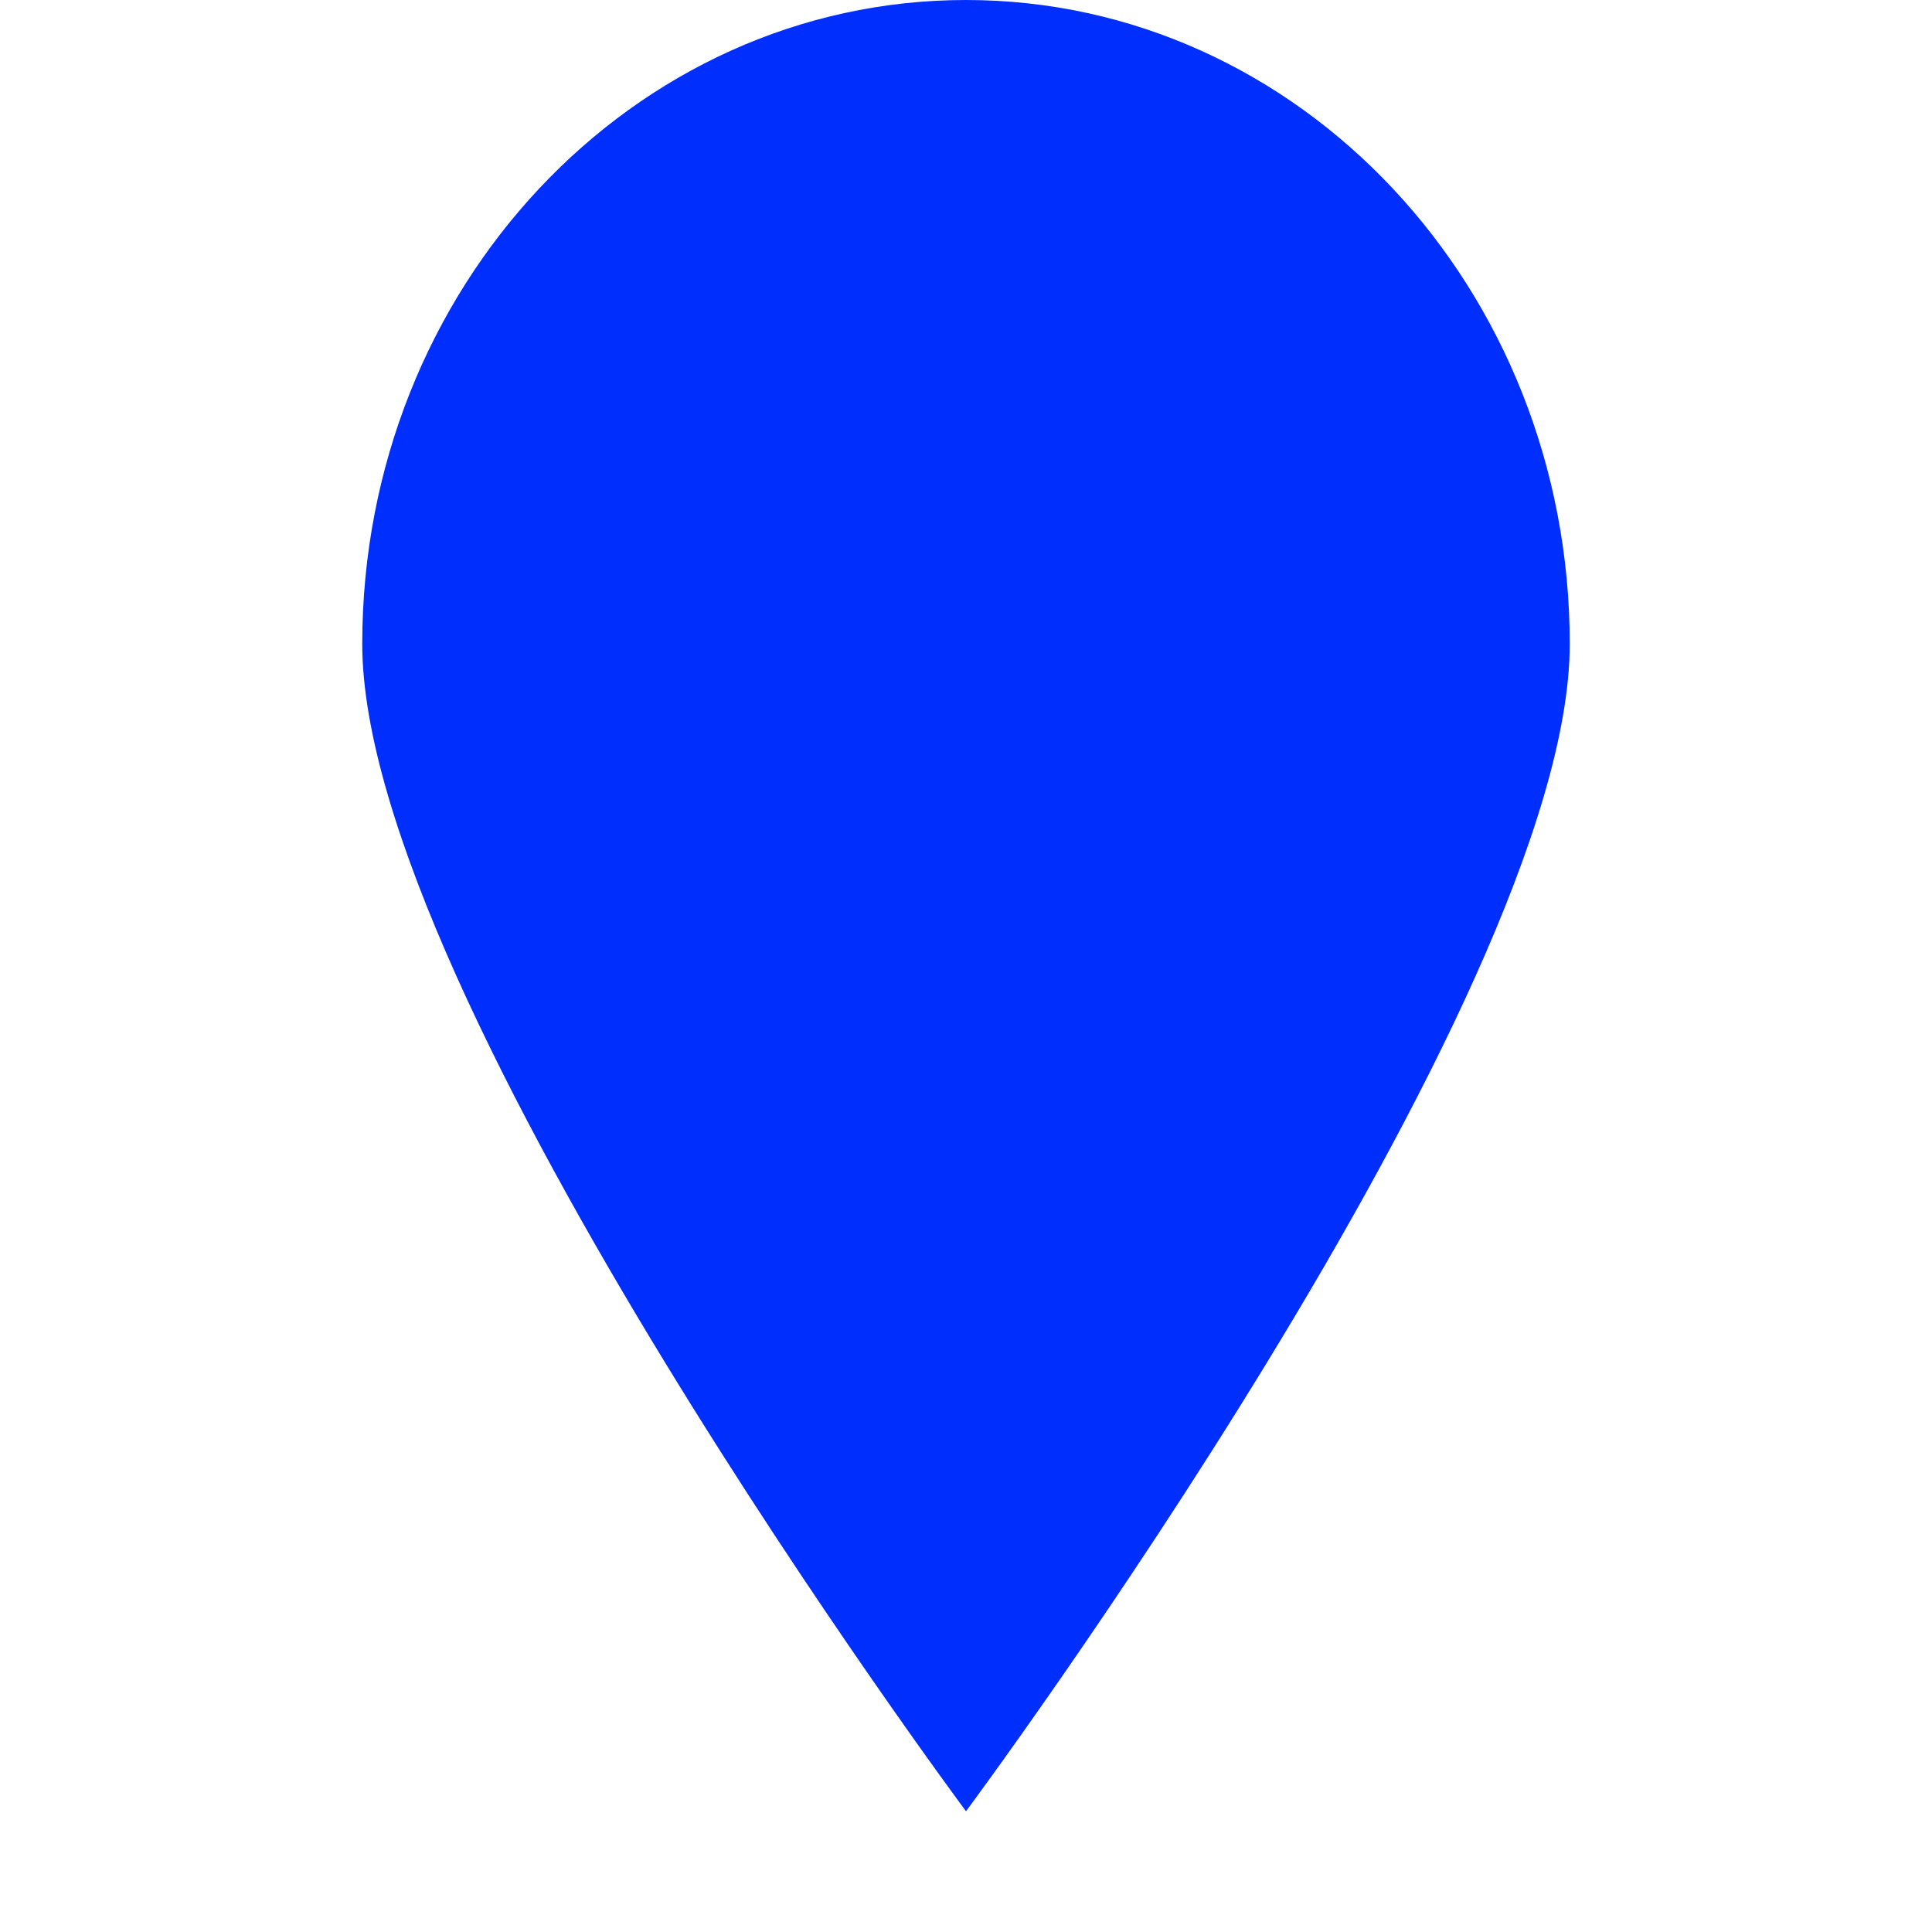 <svg width="16" height="16" viewBox="0 0 16 16" fill="none" xmlns="http://www.w3.org/2000/svg">
<path d="M13 5.333C13 8.279 8 15 8 15C8 15 3 8.279 3 5.333C3 2.388 5.239 0 8 0C10.761 0 13 2.388 13 5.333Z" fill="#002EFC"/>
</svg>
